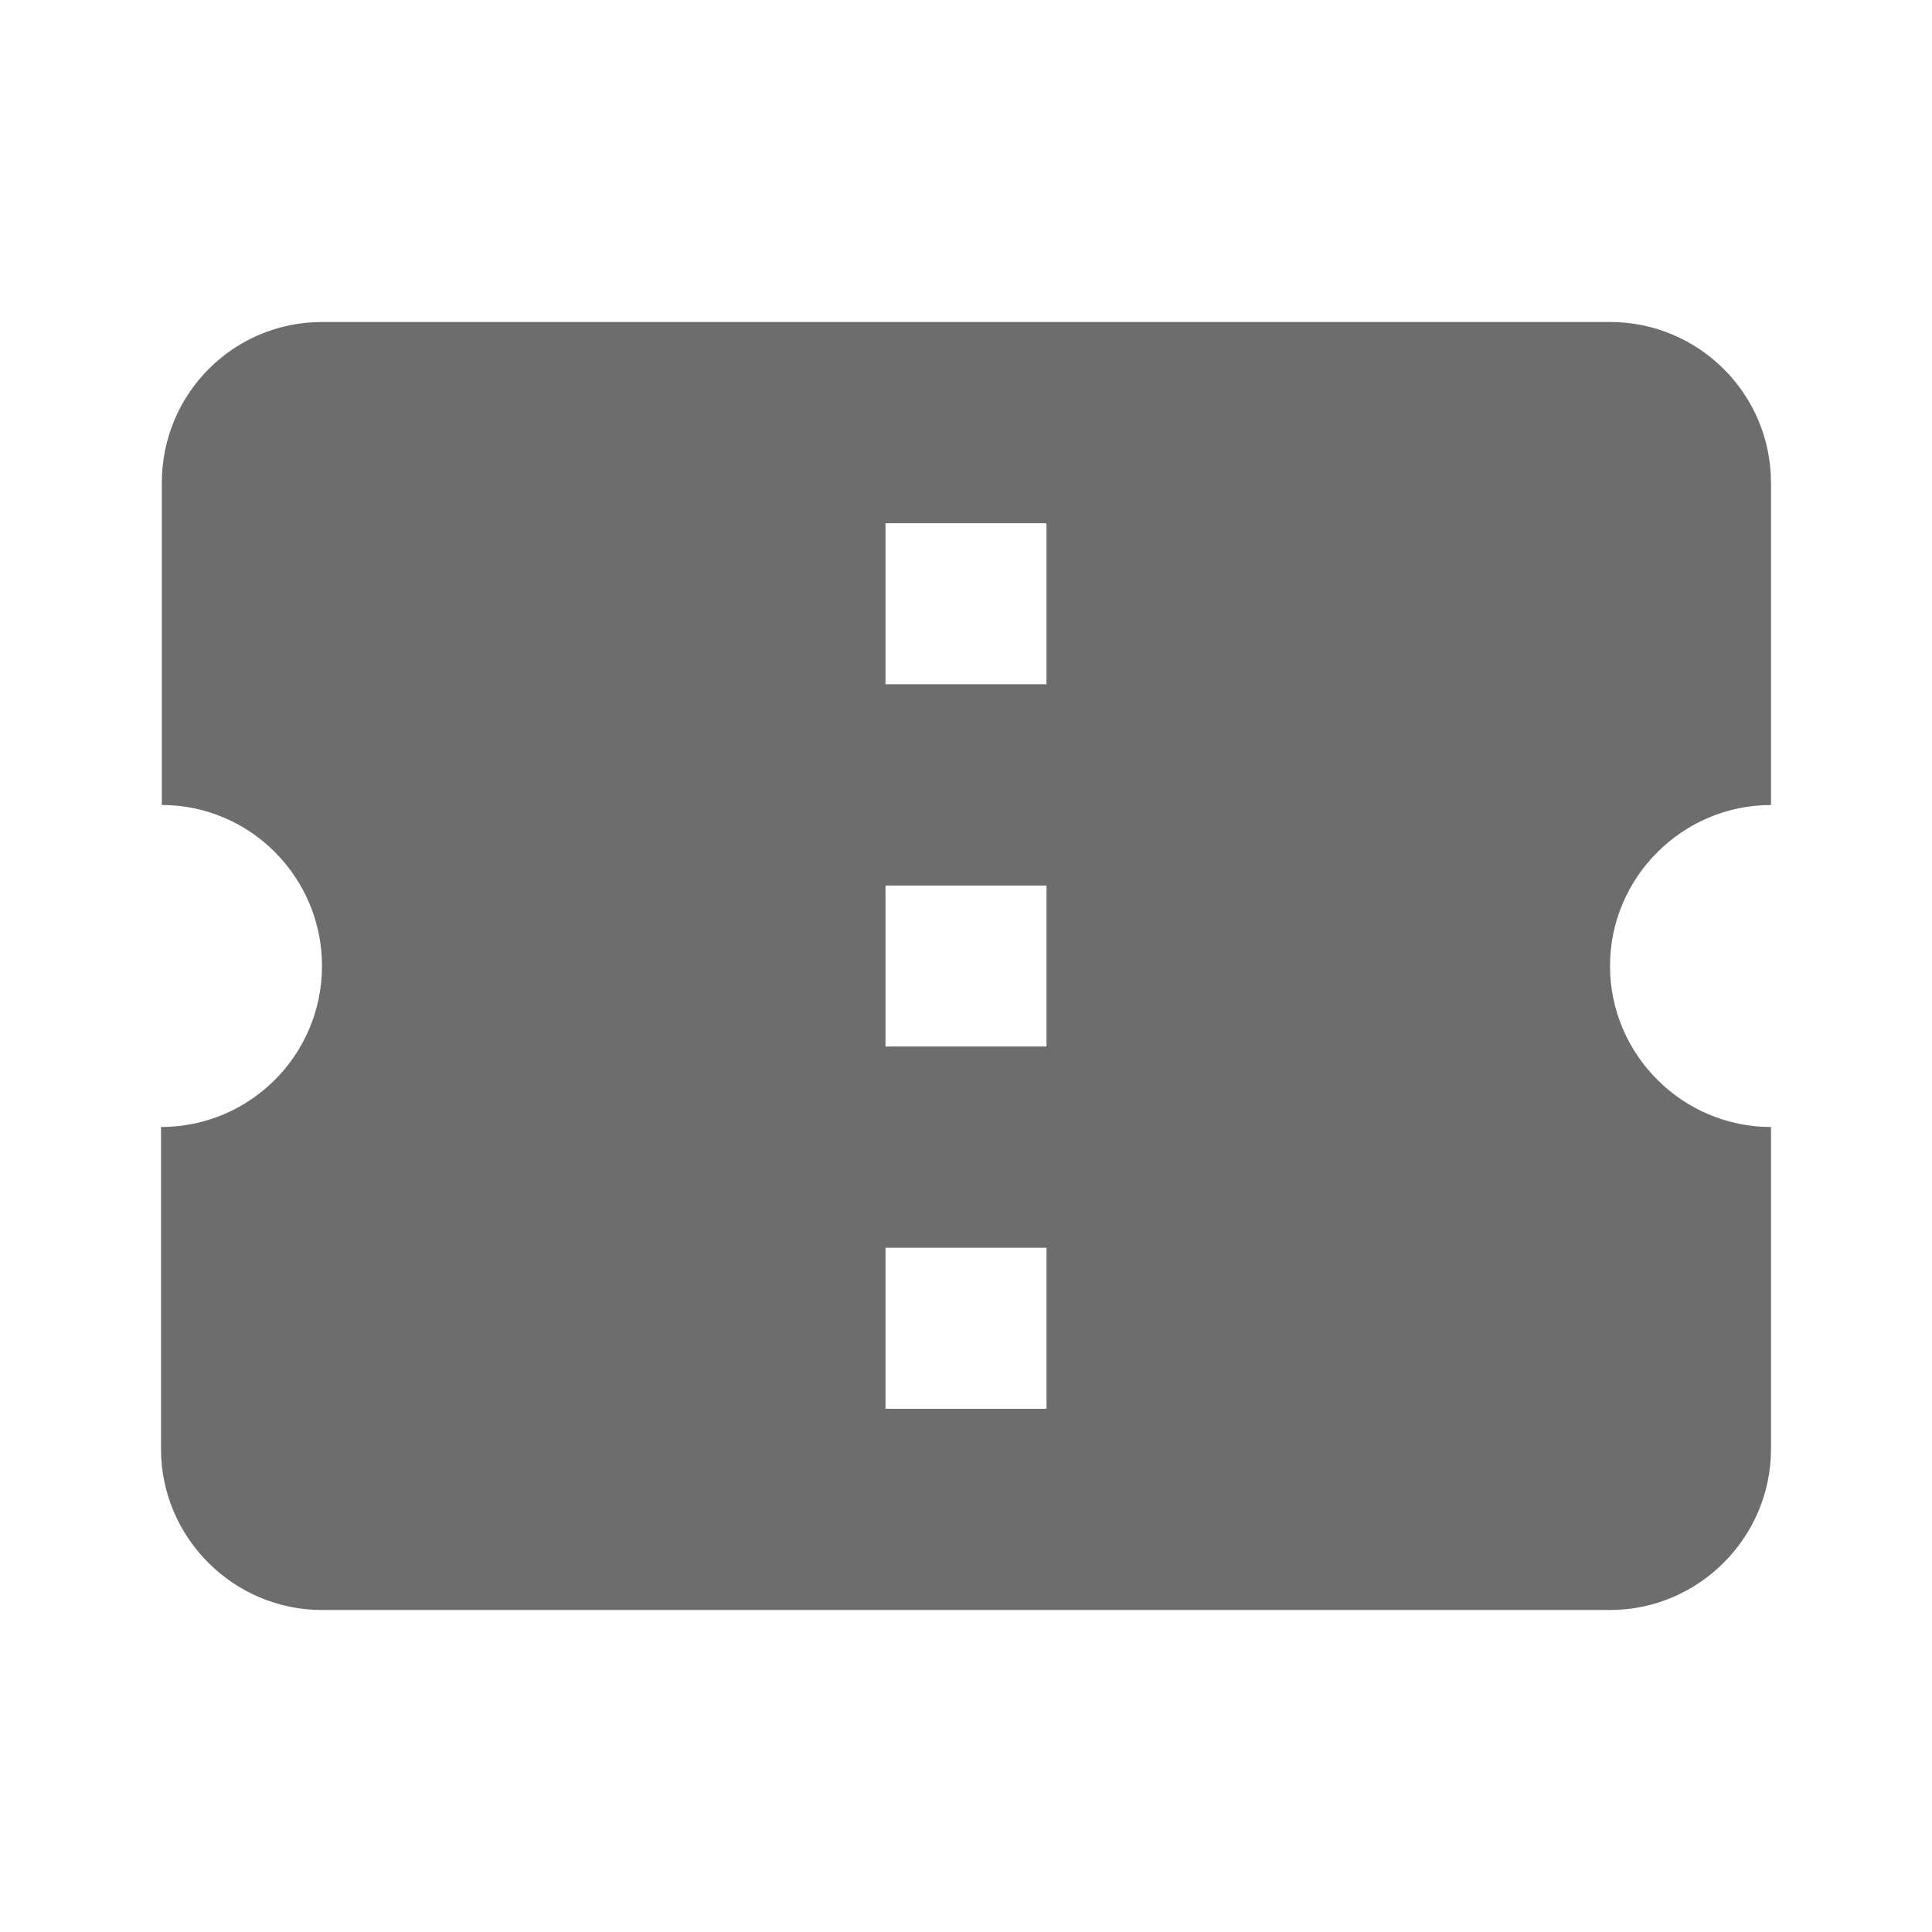 <svg xmlns="http://www.w3.org/2000/svg" width="24" height="24" viewBox="0 0 24 24"><title>ic_confirmation_number_24px</title>
    <g class="nc-icon-wrapper" fill="#6d6d6d">
        <path d="M22 10V6c0-1.11-.9-2-2-2H4c-1.1 0-1.99.89-1.99 2v4c1.1 0 1.99.9 1.99 2s-.89 2-2 2v4c0 1.1.9 2 2 2h16c1.1 0 2-.9 2-2v-4c-1.1 0-2-.9-2-2s.9-2 2-2zm-9 7.5h-2v-2h2v2zm0-4.5h-2v-2h2v2zm0-4.5h-2v-2h2v2z"/>
    </g>
</svg>